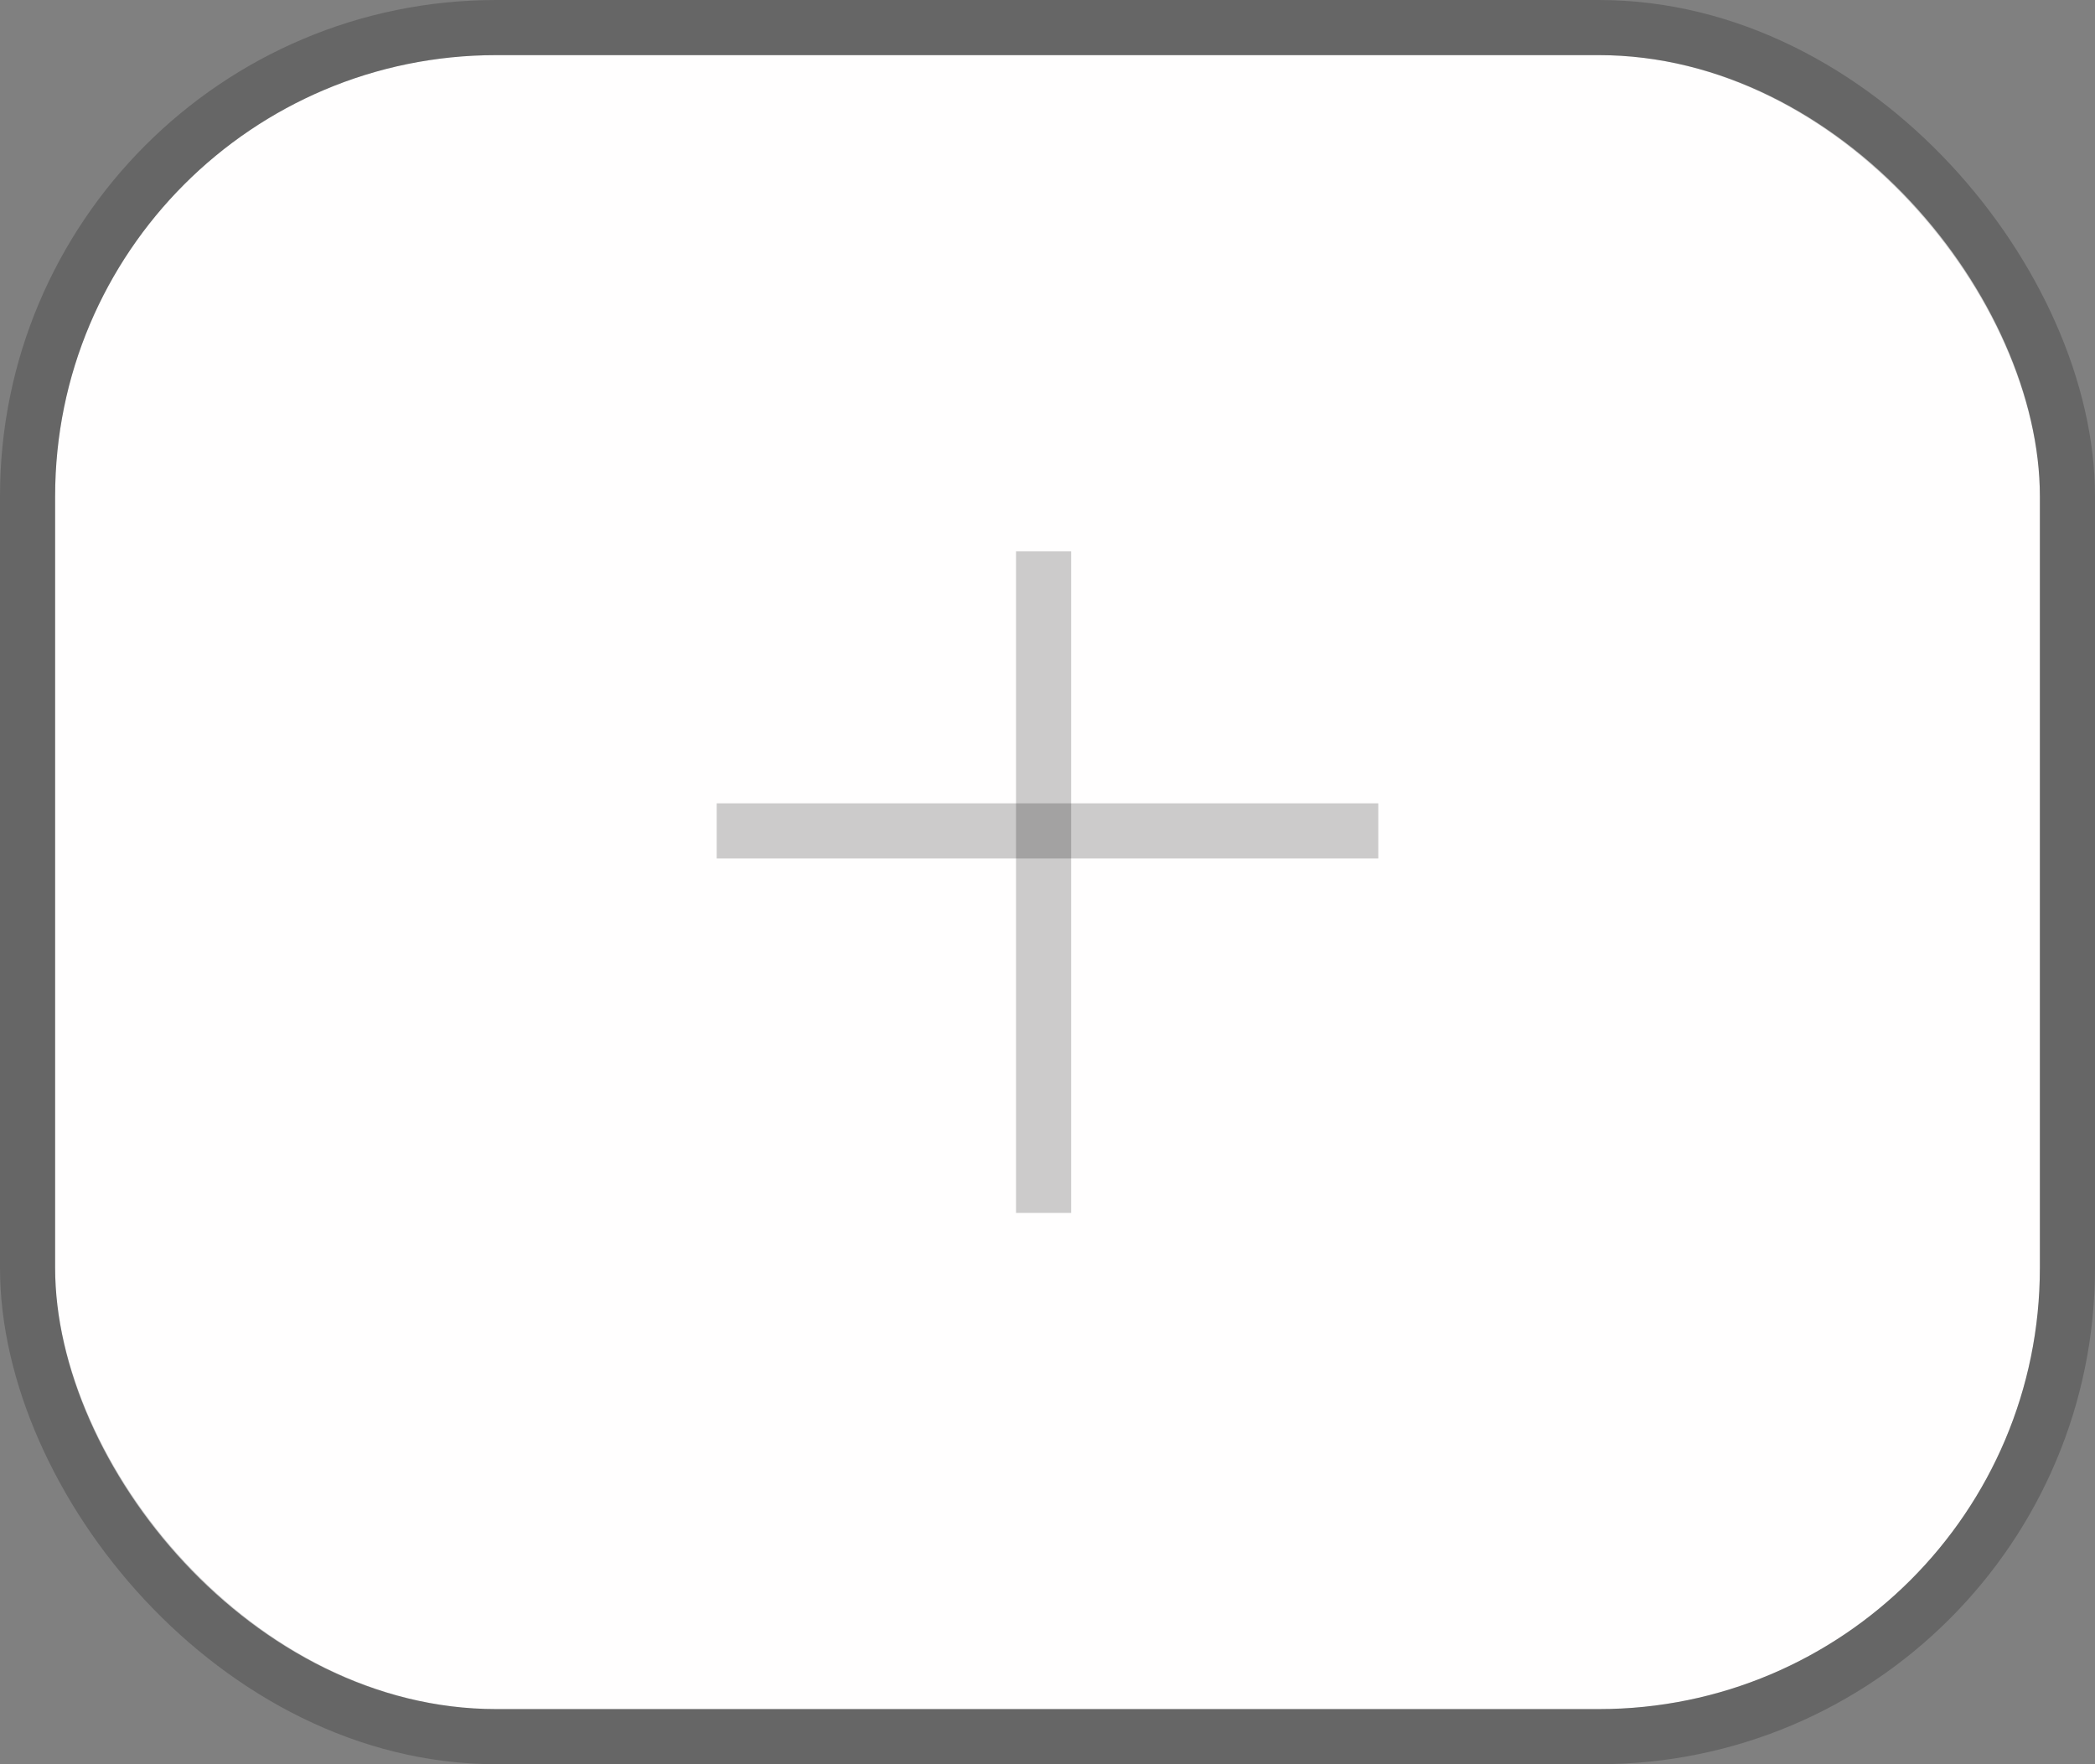<svg width="38" height="32" viewBox="0 0 38 32" fill="none" xmlns="http://www.w3.org/2000/svg">
<rect x="0" y="0" width="38" height="32" fill="#808080" stroke="none"/>
<rect x="1" y="1" width="36" height="30" rx="8" fill="#FFFEFE"/>
<rect x="0.5" y="0.5" width="37" height="31" rx="8.5" stroke="black" stroke-opacity="0.2"/>
<line x1="13" y1="15.071" x2="25" y2="15.071" stroke="black" stroke-opacity="0.2"/>
<line x1="18.929" y1="22" x2="18.929" y2="10" stroke="black" stroke-opacity="0.2"/>
</svg>
